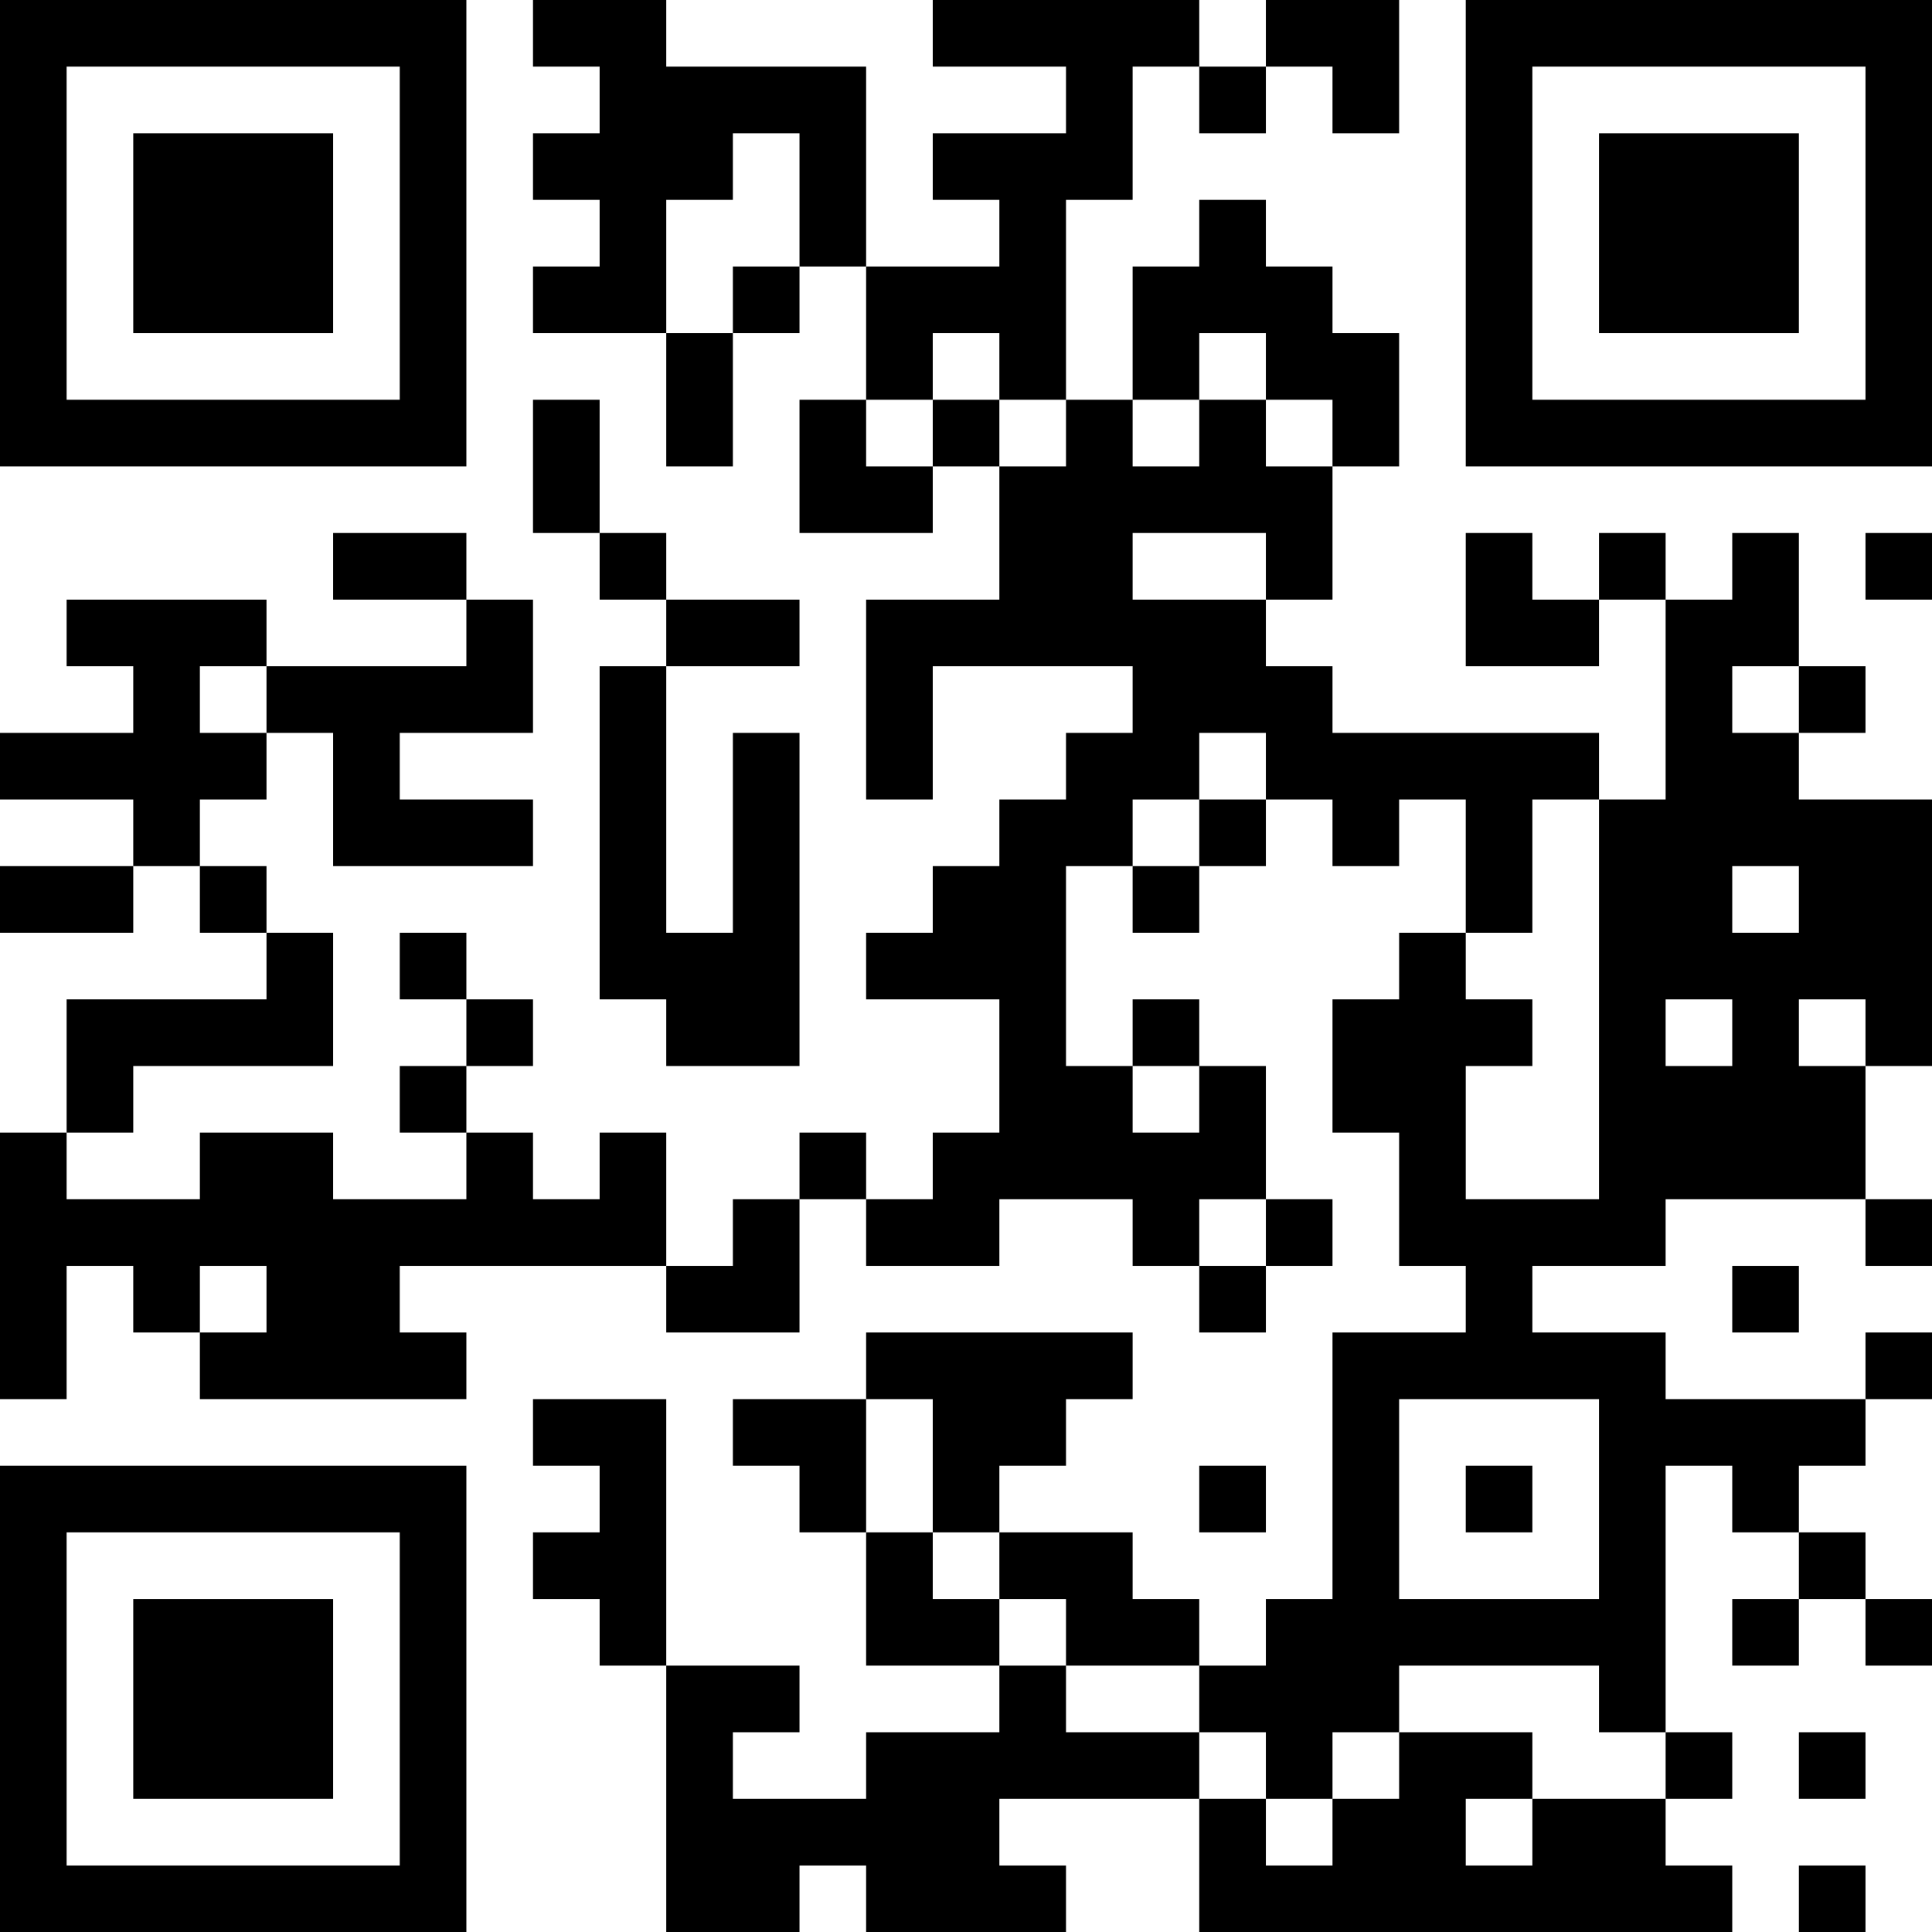 <?xml version="1.0" encoding="UTF-8"?>
<svg xmlns="http://www.w3.org/2000/svg" version="1.1" width="200" height="200" viewBox="0 0 200 200"><rect x="0" y="0" width="200" height="200" fill="#ffffff"/><g transform="scale(6.897)"><g transform="translate(0,0)"><path fill-rule="evenodd" d="M8 0L8 1L9 1L9 2L8 2L8 3L9 3L9 4L8 4L8 5L10 5L10 7L11 7L11 5L12 5L12 4L13 4L13 6L12 6L12 8L14 8L14 7L15 7L15 9L13 9L13 12L14 12L14 10L17 10L17 11L16 11L16 12L15 12L15 13L14 13L14 14L13 14L13 15L15 15L15 17L14 17L14 18L13 18L13 17L12 17L12 18L11 18L11 19L10 19L10 17L9 17L9 18L8 18L8 17L7 17L7 16L8 16L8 15L7 15L7 14L6 14L6 15L7 15L7 16L6 16L6 17L7 17L7 18L5 18L5 17L3 17L3 18L1 18L1 17L2 17L2 16L5 16L5 14L4 14L4 13L3 13L3 12L4 12L4 11L5 11L5 13L8 13L8 12L6 12L6 11L8 11L8 9L7 9L7 8L5 8L5 9L7 9L7 10L4 10L4 9L1 9L1 10L2 10L2 11L0 11L0 12L2 12L2 13L0 13L0 14L2 14L2 13L3 13L3 14L4 14L4 15L1 15L1 17L0 17L0 21L1 21L1 19L2 19L2 20L3 20L3 21L7 21L7 20L6 20L6 19L10 19L10 20L12 20L12 18L13 18L13 19L15 19L15 18L17 18L17 19L18 19L18 20L19 20L19 19L20 19L20 18L19 18L19 16L18 16L18 15L17 15L17 16L16 16L16 13L17 13L17 14L18 14L18 13L19 13L19 12L20 12L20 13L21 13L21 12L22 12L22 14L21 14L21 15L20 15L20 17L21 17L21 19L22 19L22 20L20 20L20 24L19 24L19 25L18 25L18 24L17 24L17 23L15 23L15 22L16 22L16 21L17 21L17 20L13 20L13 21L11 21L11 22L12 22L12 23L13 23L13 25L15 25L15 26L13 26L13 27L11 27L11 26L12 26L12 25L10 25L10 21L8 21L8 22L9 22L9 23L8 23L8 24L9 24L9 25L10 25L10 29L12 29L12 28L13 28L13 29L16 29L16 28L15 28L15 27L18 27L18 29L26 29L26 28L25 28L25 27L26 27L26 26L25 26L25 22L26 22L26 23L27 23L27 24L26 24L26 25L27 25L27 24L28 24L28 25L29 25L29 24L28 24L28 23L27 23L27 22L28 22L28 21L29 21L29 20L28 20L28 21L25 21L25 20L23 20L23 19L25 19L25 18L28 18L28 19L29 19L29 18L28 18L28 16L29 16L29 12L27 12L27 11L28 11L28 10L27 10L27 8L26 8L26 9L25 9L25 8L24 8L24 9L23 9L23 8L22 8L22 10L24 10L24 9L25 9L25 12L24 12L24 11L20 11L20 10L19 10L19 9L20 9L20 7L21 7L21 5L20 5L20 4L19 4L19 3L18 3L18 4L17 4L17 6L16 6L16 3L17 3L17 1L18 1L18 2L19 2L19 1L20 1L20 2L21 2L21 0L19 0L19 1L18 1L18 0L14 0L14 1L16 1L16 2L14 2L14 3L15 3L15 4L13 4L13 1L10 1L10 0ZM11 2L11 3L10 3L10 5L11 5L11 4L12 4L12 2ZM14 5L14 6L13 6L13 7L14 7L14 6L15 6L15 7L16 7L16 6L15 6L15 5ZM18 5L18 6L17 6L17 7L18 7L18 6L19 6L19 7L20 7L20 6L19 6L19 5ZM8 6L8 8L9 8L9 9L10 9L10 10L9 10L9 15L10 15L10 16L12 16L12 11L11 11L11 14L10 14L10 10L12 10L12 9L10 9L10 8L9 8L9 6ZM17 8L17 9L19 9L19 8ZM28 8L28 9L29 9L29 8ZM3 10L3 11L4 11L4 10ZM26 10L26 11L27 11L27 10ZM18 11L18 12L17 12L17 13L18 13L18 12L19 12L19 11ZM23 12L23 14L22 14L22 15L23 15L23 16L22 16L22 18L24 18L24 12ZM26 13L26 14L27 14L27 13ZM25 15L25 16L26 16L26 15ZM27 15L27 16L28 16L28 15ZM17 16L17 17L18 17L18 16ZM18 18L18 19L19 19L19 18ZM3 19L3 20L4 20L4 19ZM26 19L26 20L27 20L27 19ZM13 21L13 23L14 23L14 24L15 24L15 25L16 25L16 26L18 26L18 27L19 27L19 28L20 28L20 27L21 27L21 26L23 26L23 27L22 27L22 28L23 28L23 27L25 27L25 26L24 26L24 25L21 25L21 26L20 26L20 27L19 27L19 26L18 26L18 25L16 25L16 24L15 24L15 23L14 23L14 21ZM21 21L21 24L24 24L24 21ZM18 22L18 23L19 23L19 22ZM22 22L22 23L23 23L23 22ZM27 26L27 27L28 27L28 26ZM27 28L27 29L28 29L28 28ZM0 0L0 7L7 7L7 0ZM1 1L1 6L6 6L6 1ZM2 2L2 5L5 5L5 2ZM22 0L22 7L29 7L29 0ZM23 1L23 6L28 6L28 1ZM24 2L24 5L27 5L27 2ZM0 22L0 29L7 29L7 22ZM1 23L1 28L6 28L6 23ZM2 24L2 27L5 27L5 24Z" fill="#000000"/></g></g></svg>
